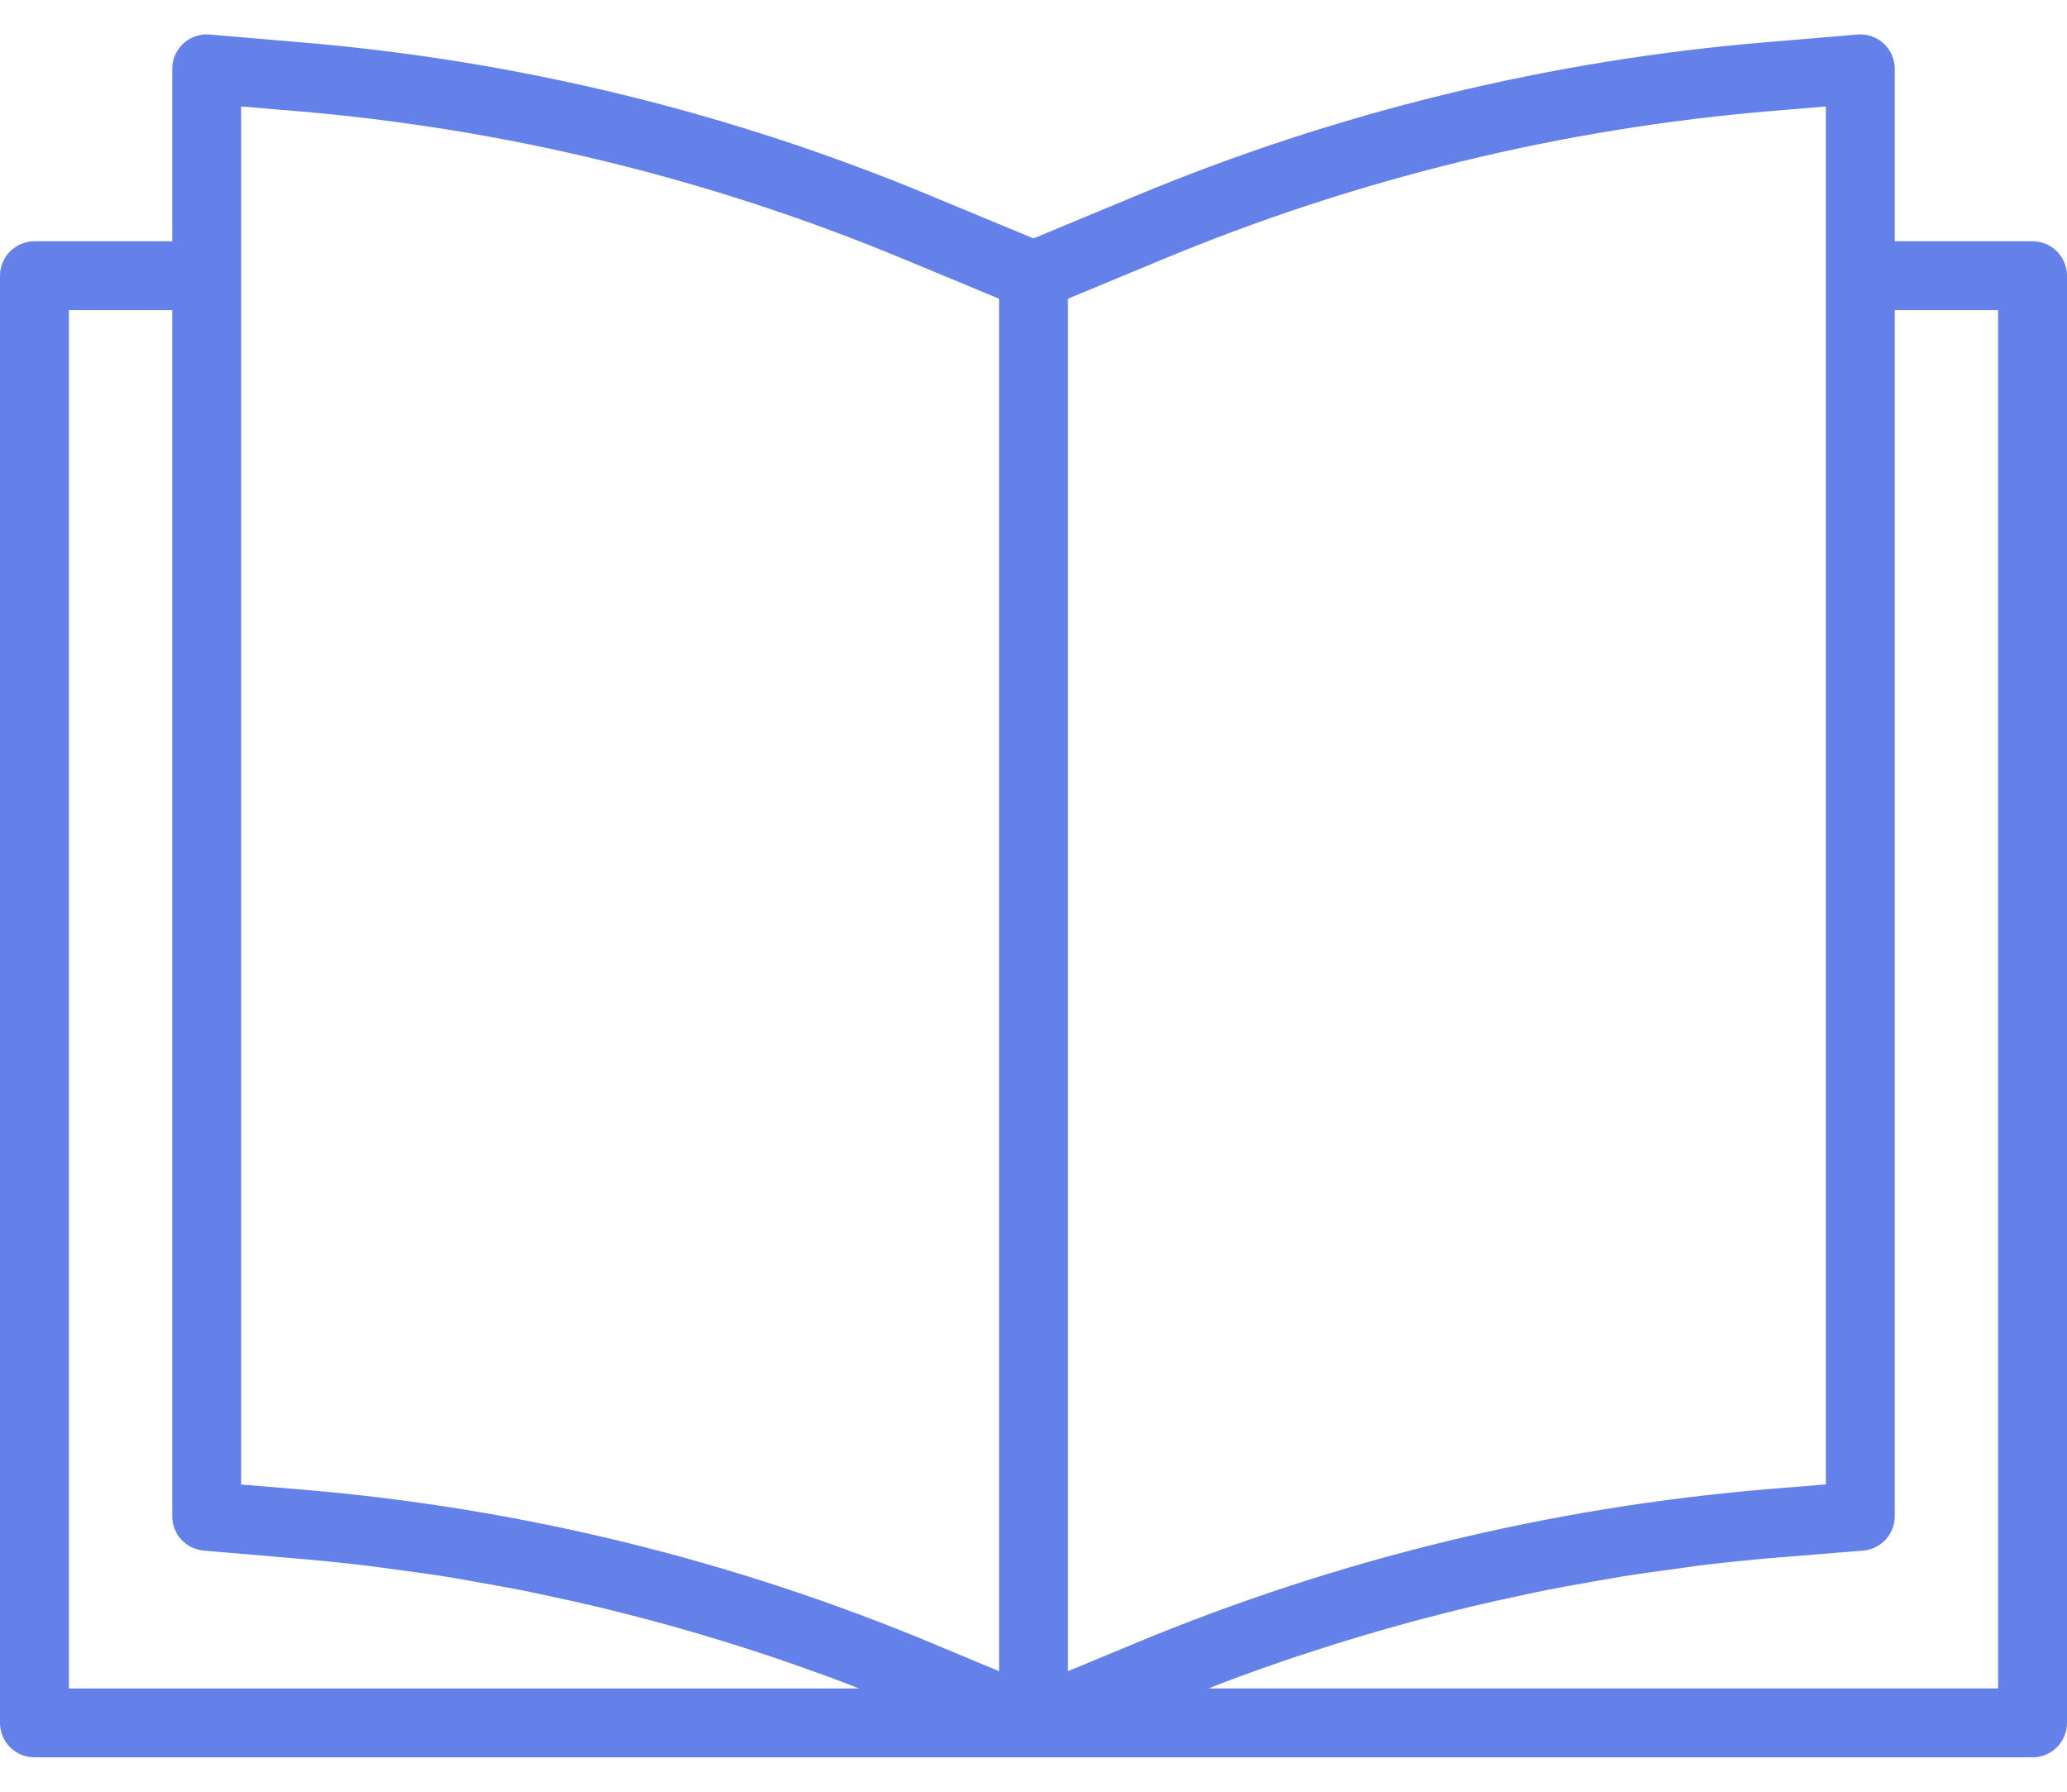 <svg width="60" height="52" viewBox="0 0 60 52" fill="none" xmlns="http://www.w3.org/2000/svg">
<path d="M59 7.002H55V2.002C55.002 1.45 54.556 1 54.004 0.998C53.974 0.998 53.945 0.999 53.916 1.002L51.307 1.222C44.98 1.745 38.775 3.258 32.917 5.706L30 6.919L27.086 5.71C21.228 3.262 15.021 1.748 8.694 1.225L6.084 1.002C5.534 0.955 5.05 1.364 5.003 1.914C5.001 1.943 5 1.973 5 2.002V7.002H1C0.448 7.002 0 7.45 0 8.002V50.002C0 50.554 0.448 51.002 1 51.002H59C59.552 51.002 60 50.554 60 50.002V8.002C60 7.45 59.552 7.002 59 7.002ZM2 49.004V9.002H5V44.002C4.998 44.523 5.396 44.958 5.915 45.002L8.606 45.232C9.339 45.293 10.073 45.369 10.806 45.459C11.051 45.488 11.294 45.527 11.539 45.559C12.024 45.624 12.509 45.689 12.992 45.766C13.28 45.812 13.567 45.866 13.854 45.917C14.292 45.994 14.73 46.071 15.166 46.157C15.466 46.217 15.766 46.283 16.066 46.348C16.487 46.438 16.908 46.53 17.327 46.63C17.627 46.702 17.932 46.779 18.234 46.856C18.647 46.962 19.059 47.07 19.47 47.184C19.77 47.268 20.07 47.356 20.37 47.444C20.778 47.564 21.185 47.69 21.591 47.82C21.888 47.914 22.185 48.012 22.481 48.112C22.89 48.249 23.296 48.393 23.702 48.54C23.99 48.64 24.279 48.749 24.565 48.858C24.689 48.905 24.812 48.958 24.935 49.004H2ZM29 48.502L27.156 47.732C21.302 45.279 15.1 43.761 8.775 43.232L7 43.084V3.09L8.526 3.218C14.647 3.724 20.65 5.187 26.317 7.555L29 8.669V48.502ZM31 48.502V8.669L33.686 7.554C39.352 5.187 45.354 3.723 51.474 3.218L53 3.09V43.081L51.357 43.215C45.028 43.74 38.82 45.25 32.957 47.689L31 48.502ZM58 49.002H35.08C35.217 48.949 35.353 48.893 35.49 48.841C35.79 48.726 36.09 48.617 36.397 48.508C36.789 48.366 37.183 48.228 37.578 48.095C37.886 47.995 38.196 47.895 38.505 47.795C38.9 47.669 39.297 47.549 39.694 47.431C40.006 47.339 40.319 47.248 40.632 47.162C41.032 47.05 41.432 46.945 41.842 46.842C42.152 46.763 42.463 46.684 42.775 46.61C43.191 46.51 43.61 46.42 44.029 46.331C44.329 46.266 44.629 46.199 44.935 46.139C45.375 46.052 45.817 45.975 46.258 45.898C46.544 45.848 46.829 45.798 47.116 45.748C47.609 45.67 48.103 45.603 48.598 45.537C48.835 45.506 49.072 45.468 49.31 45.437C50.043 45.348 50.78 45.272 51.521 45.21L54.082 45.002C54.602 44.959 55.002 44.523 55 44.002V9.002H58V49.002Z" fill="#6481EA"/>
</svg>
